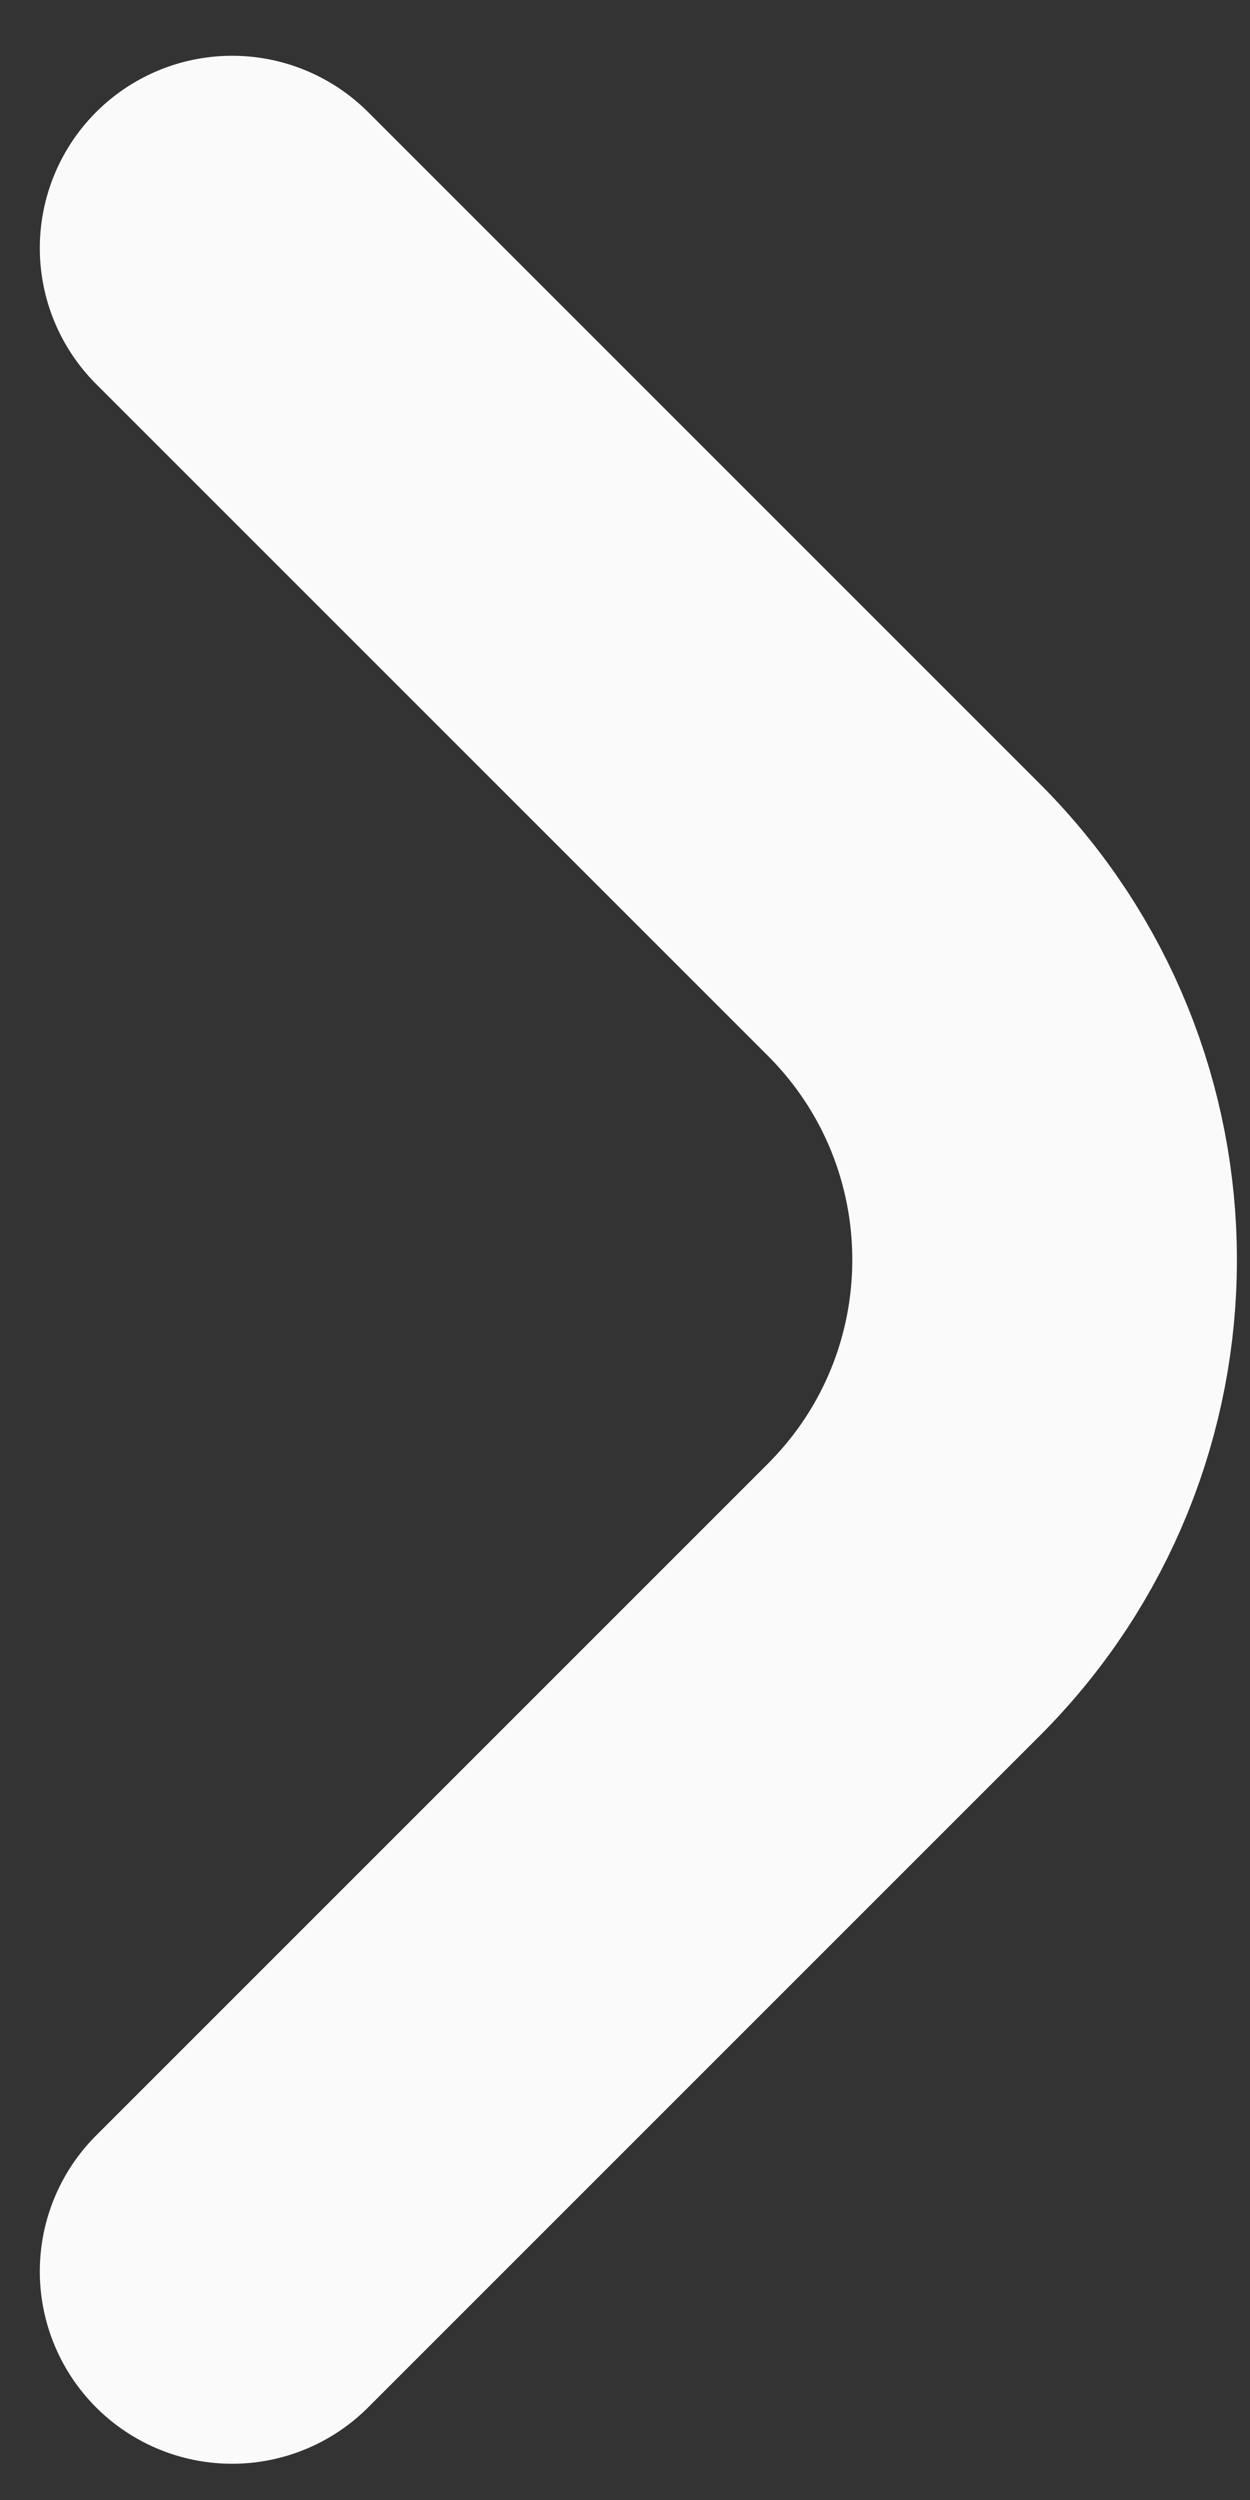 <svg width="13" height="26" viewBox="0 0 13 26" fill="none" xmlns="http://www.w3.org/2000/svg">
<rect x="0" y="0" width="13" height="26" fill="#333333" stroke="none"/>
<path d="M2.414 23.623L9.4 16.637C11.352 14.685 11.352 11.519 9.4 9.566L2.414 2.58" stroke="#FAFAFA" stroke-width="4" stroke-linecap="round"/>
</svg>
